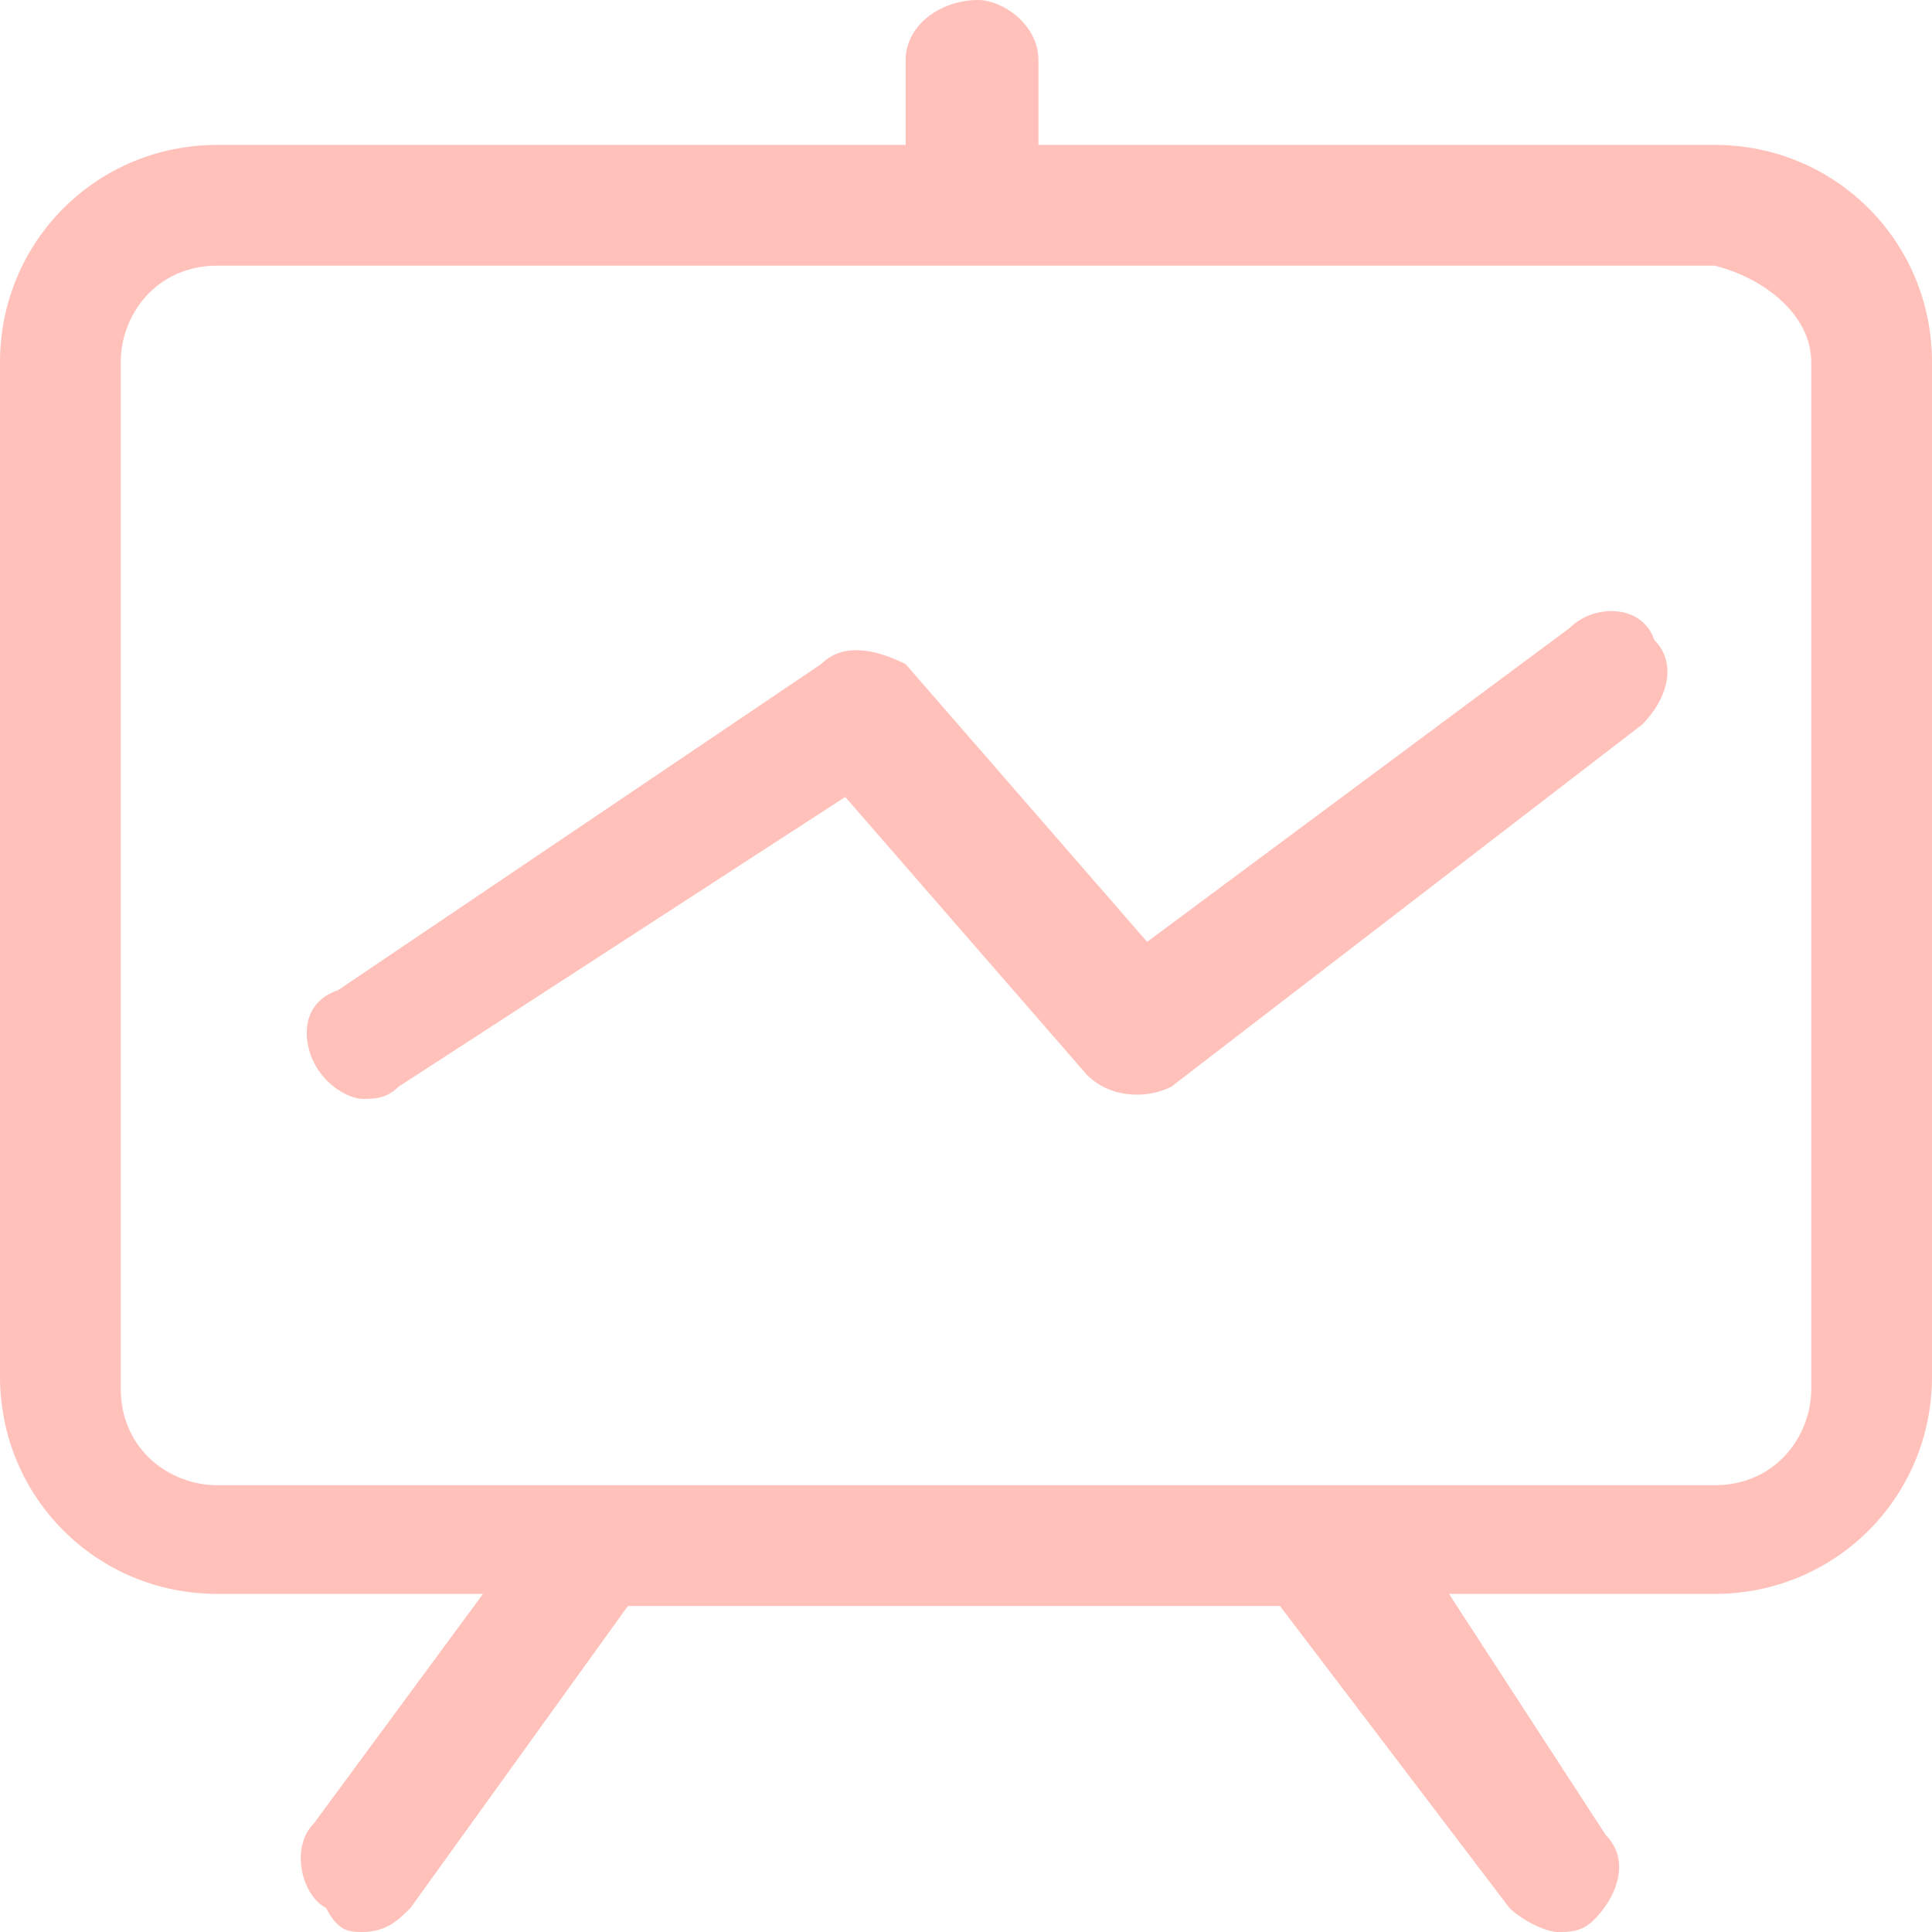 <?xml version="1.0" encoding="utf-8"?>
<!-- Generator: Adobe Illustrator 24.1.2, SVG Export Plug-In . SVG Version: 6.00 Build 0)  -->
<svg version="1.1" id="图层_1" xmlns="http://www.w3.org/2000/svg" xmlns:xlink="http://www.w3.org/1999/xlink" x="0px" y="0px"
	 viewBox="0 0 16 16" style="enable-background:new 0 0 16 16;" xml:space="preserve">
<style type="text/css">
	.st0{fill:#FFC1BA;}
</style>
<g>
	<path class="st0" d="M14.2,1.2H8.6V0.5C8.6,0.2,8.3,0,8.1,0C7.8,0,7.5,0.2,7.5,0.5v0.7H1.8C0.8,1.2,0,2,0,3v8.4
		c0,1,0.8,1.8,1.8,1.8H4l-1.4,1.9c-0.2,0.2-0.1,0.6,0.1,0.7C2.8,16,2.9,16,3,16c0.2,0,0.3-0.1,0.4-0.2l1.8-2.5h5.4l1.9,2.5
		c0.1,0.1,0.3,0.2,0.4,0.2c0.1,0,0.2,0,0.3-0.1c0.2-0.2,0.3-0.5,0.1-0.7l-1.3-2h2.2c1,0,1.8-0.8,1.8-1.8V3C16,2,15.2,1.2,14.2,1.2z
		 M15,11.5c0,0.4-0.3,0.8-0.8,0.8H1.8C1.4,12.3,1,12,1,11.5V3c0-0.4,0.3-0.8,0.8-0.8h12.4C14.6,2.3,15,2.6,15,3V11.5z"/>
	<path class="st0" d="M13,5.2L9.5,7.8l-2-2.3C7.3,5.4,7,5.3,6.8,5.5l-4,2.7C2.5,8.3,2.5,8.6,2.6,8.8C2.7,9,2.9,9.1,3,9.1
		s0.2,0,0.3-0.1L7,6.6l2,2.3C9.2,9.1,9.5,9.1,9.7,9l3.9-3c0.2-0.2,0.3-0.5,0.1-0.7C13.6,5,13.2,5,13,5.2z"/>
</g>
</svg>
